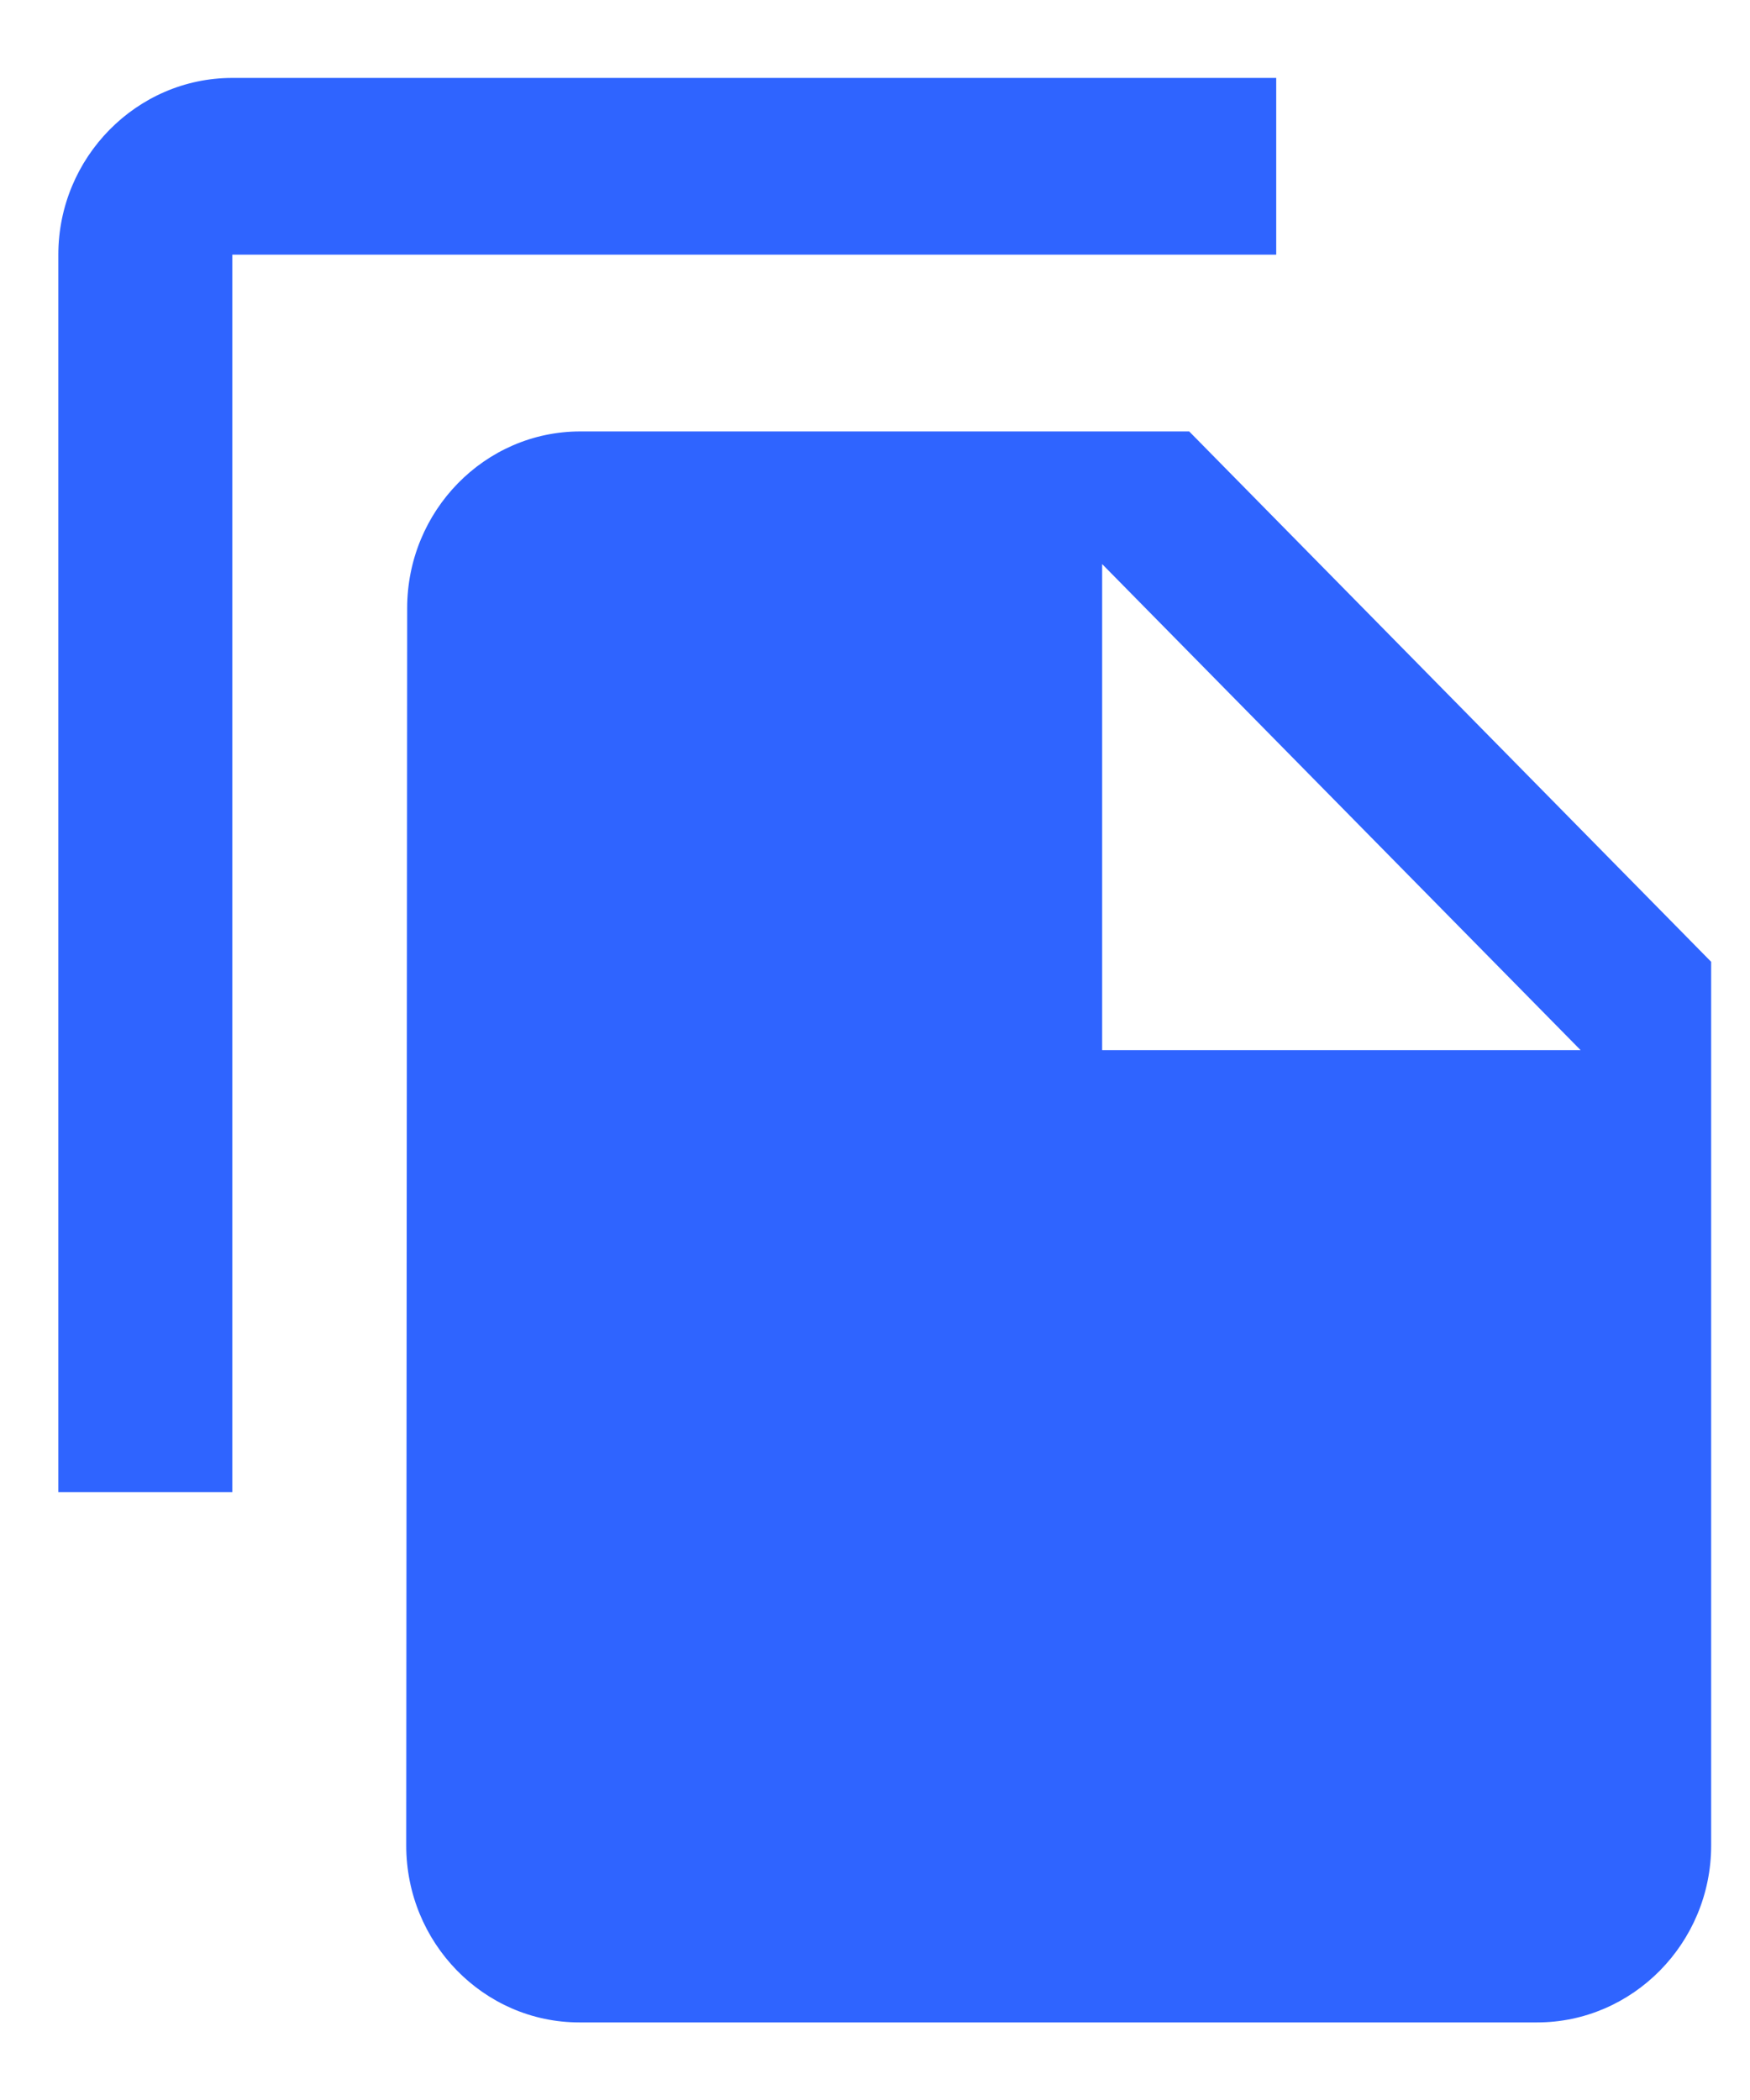 <svg width="15" height="18" viewBox="0 0 15 18" fill="none" xmlns="http://www.w3.org/2000/svg">
<path d="M10.939 0.668H1.991C1.171 0.668 0.5 1.35 0.5 2.183V12.789H1.991V2.183H10.939V0.668ZM10.193 3.698L14.667 8.244V15.819C14.667 16.653 13.996 17.335 13.175 17.335H4.966C4.146 17.335 3.482 16.653 3.482 15.819L3.49 5.213C3.49 4.38 4.154 3.698 4.974 3.698H10.193ZM9.447 9.001H13.548L9.447 4.835V9.001Z" fill="#2F64FF"/>
</svg>
